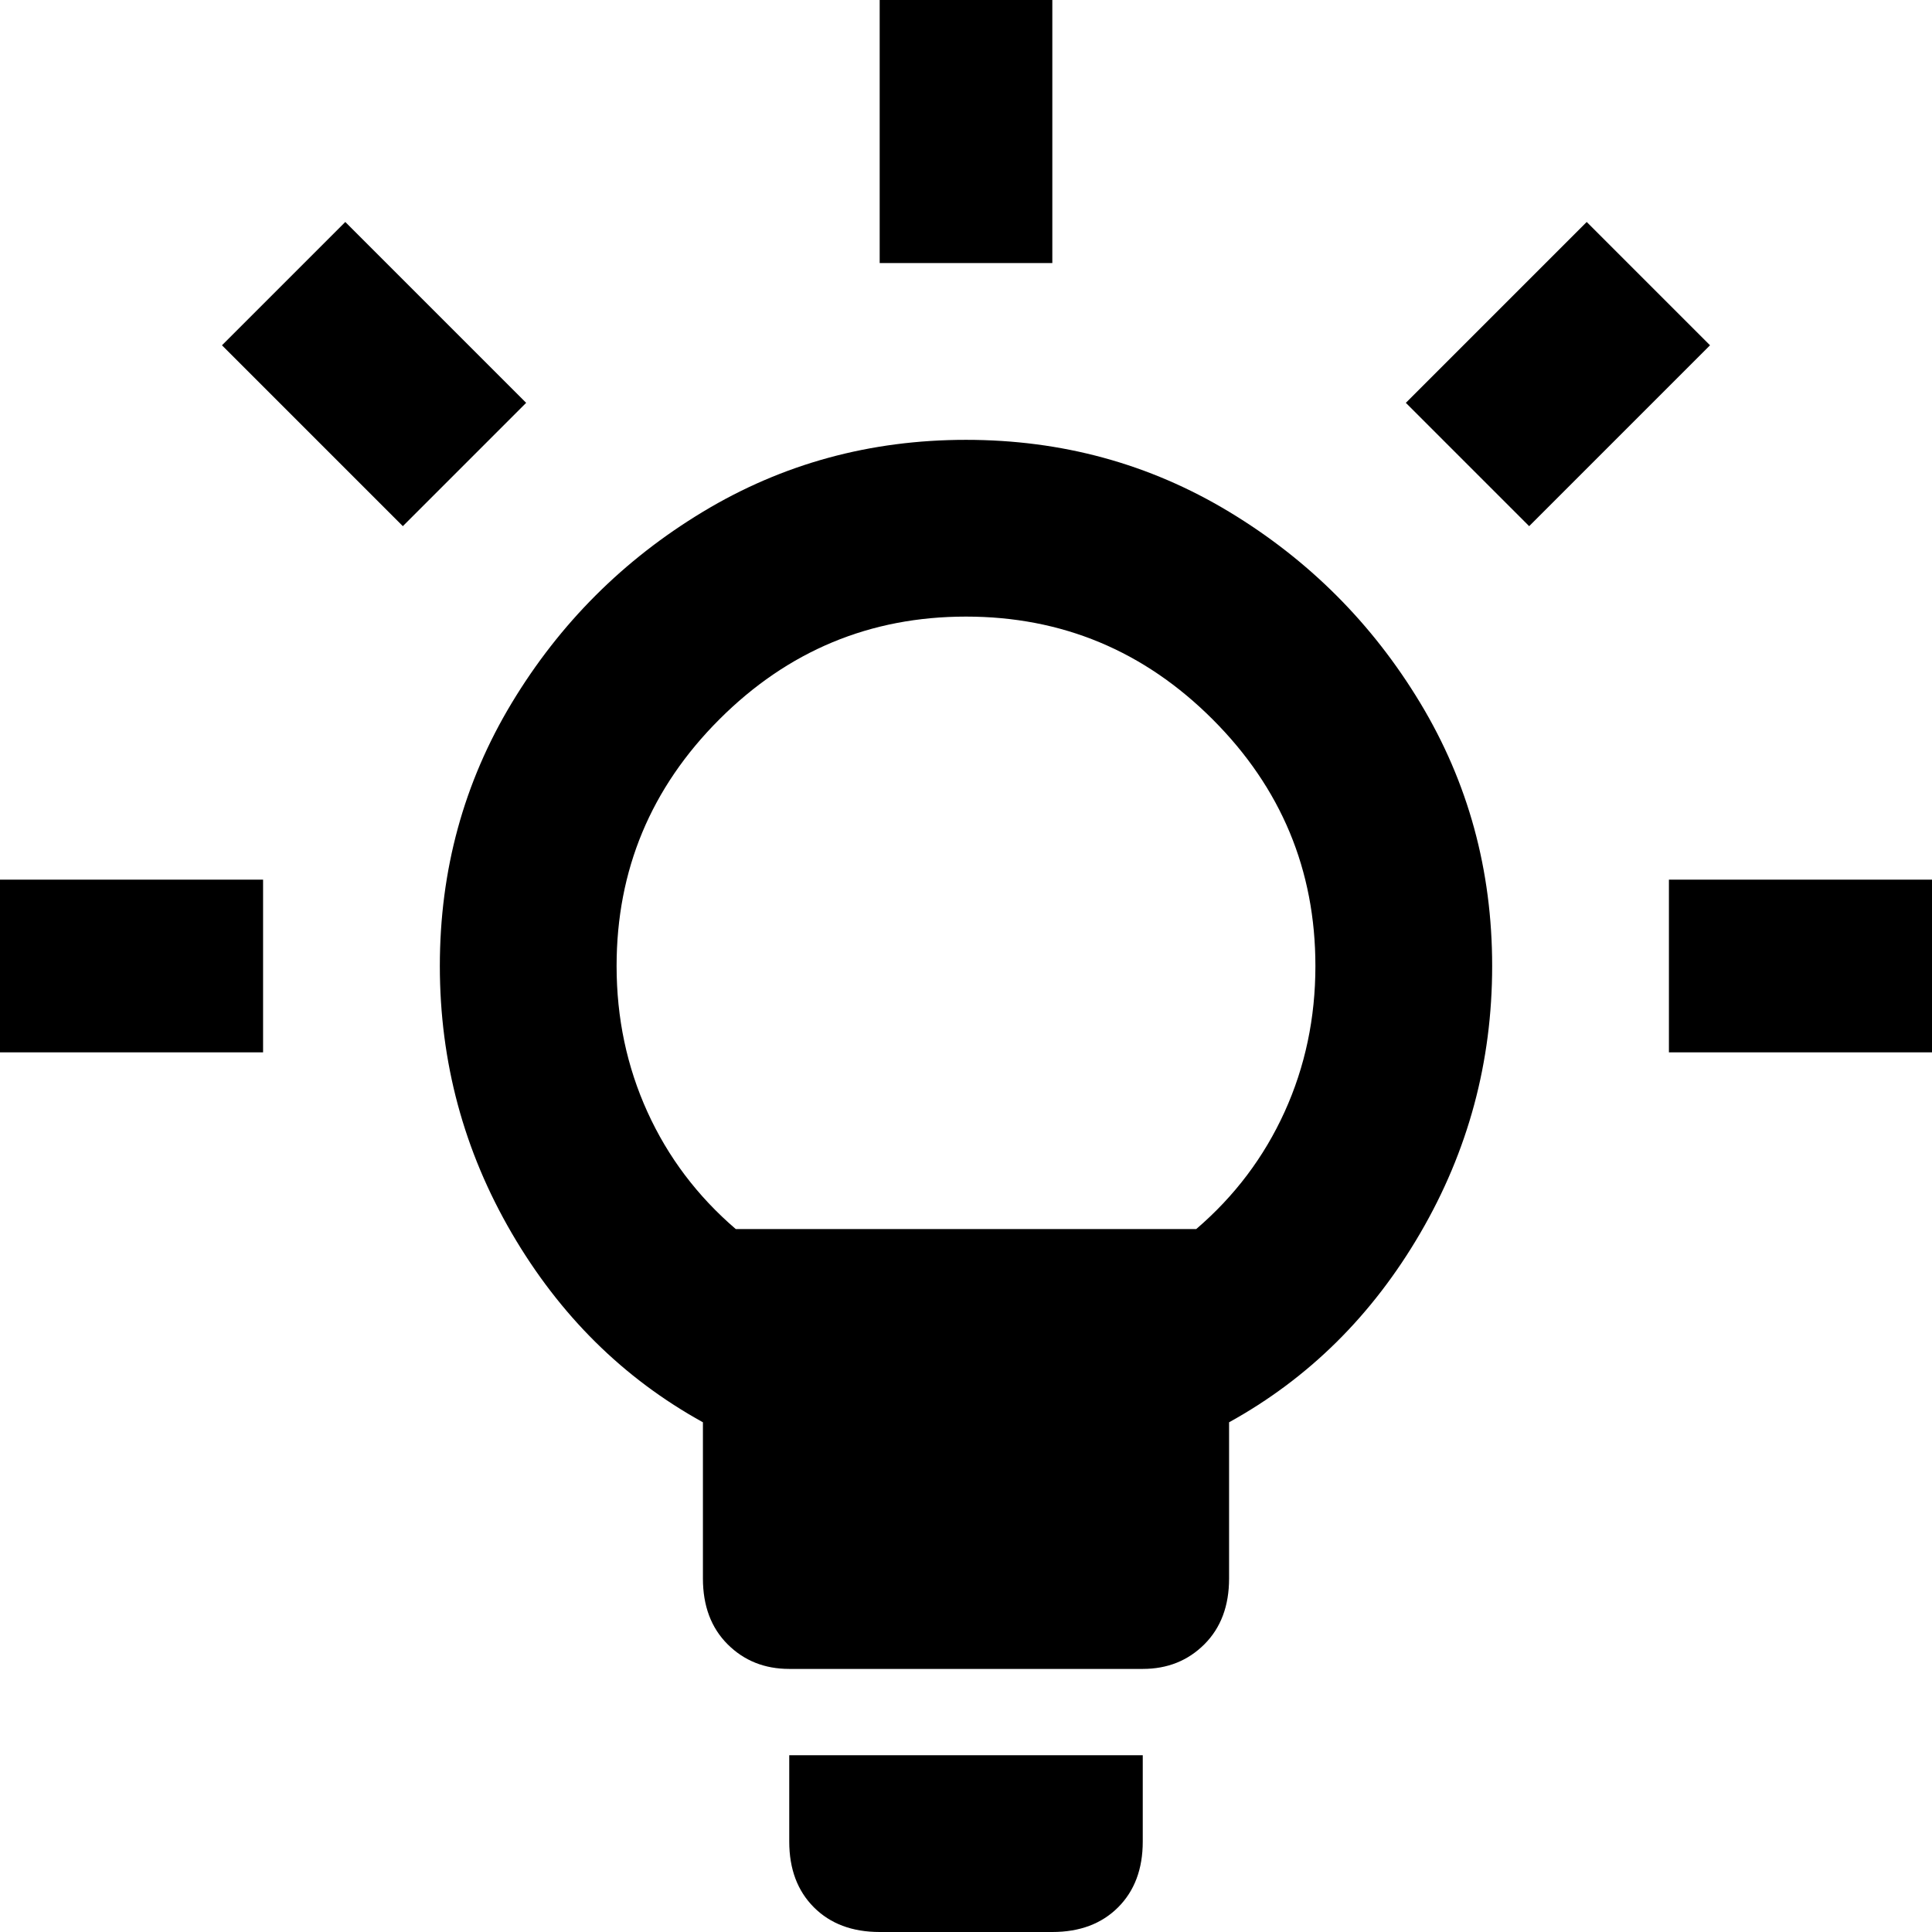<svg xmlns="http://www.w3.org/2000/svg" viewBox="21 -43 470 470">
      <g transform="scale(1 -1) translate(0 -384)">
        <path d="M149 329 119 299 75 343 105 373ZM21 171H85V213H21ZM277 427H235V363H277ZM384 192Q384 157 366.5 127.0Q349 97 320 81V43Q320 33 314.0 27.0Q308 21 299 21H213Q204 21 198.0 27.0Q192 33 192 43V81Q163 97 145.5 127.0Q128 157 128.0 192.0Q128 227 145.5 256.0Q163 285 192.0 302.5Q221 320 256.0 320.0Q291 320 320.0 302.5Q349 285 366.5 256.0Q384 227 384 192ZM341 192Q341 227 316.0 252.0Q291 277 256.0 277.0Q221 277 196.0 252.0Q171 227 171 192Q171 173 178.5 156.5Q186 140 200 128H312Q326 140 333.5 156.5Q341 173 341 192ZM213 -21Q213 -31 219.0 -37.0Q225 -43 235 -43H277Q287 -43 293.0 -37.0Q299 -31 299 -21V0H213ZM427 213V171H491V213ZM407 373 363 329 393 299 437 343Z" />
      </g>
    </svg>
